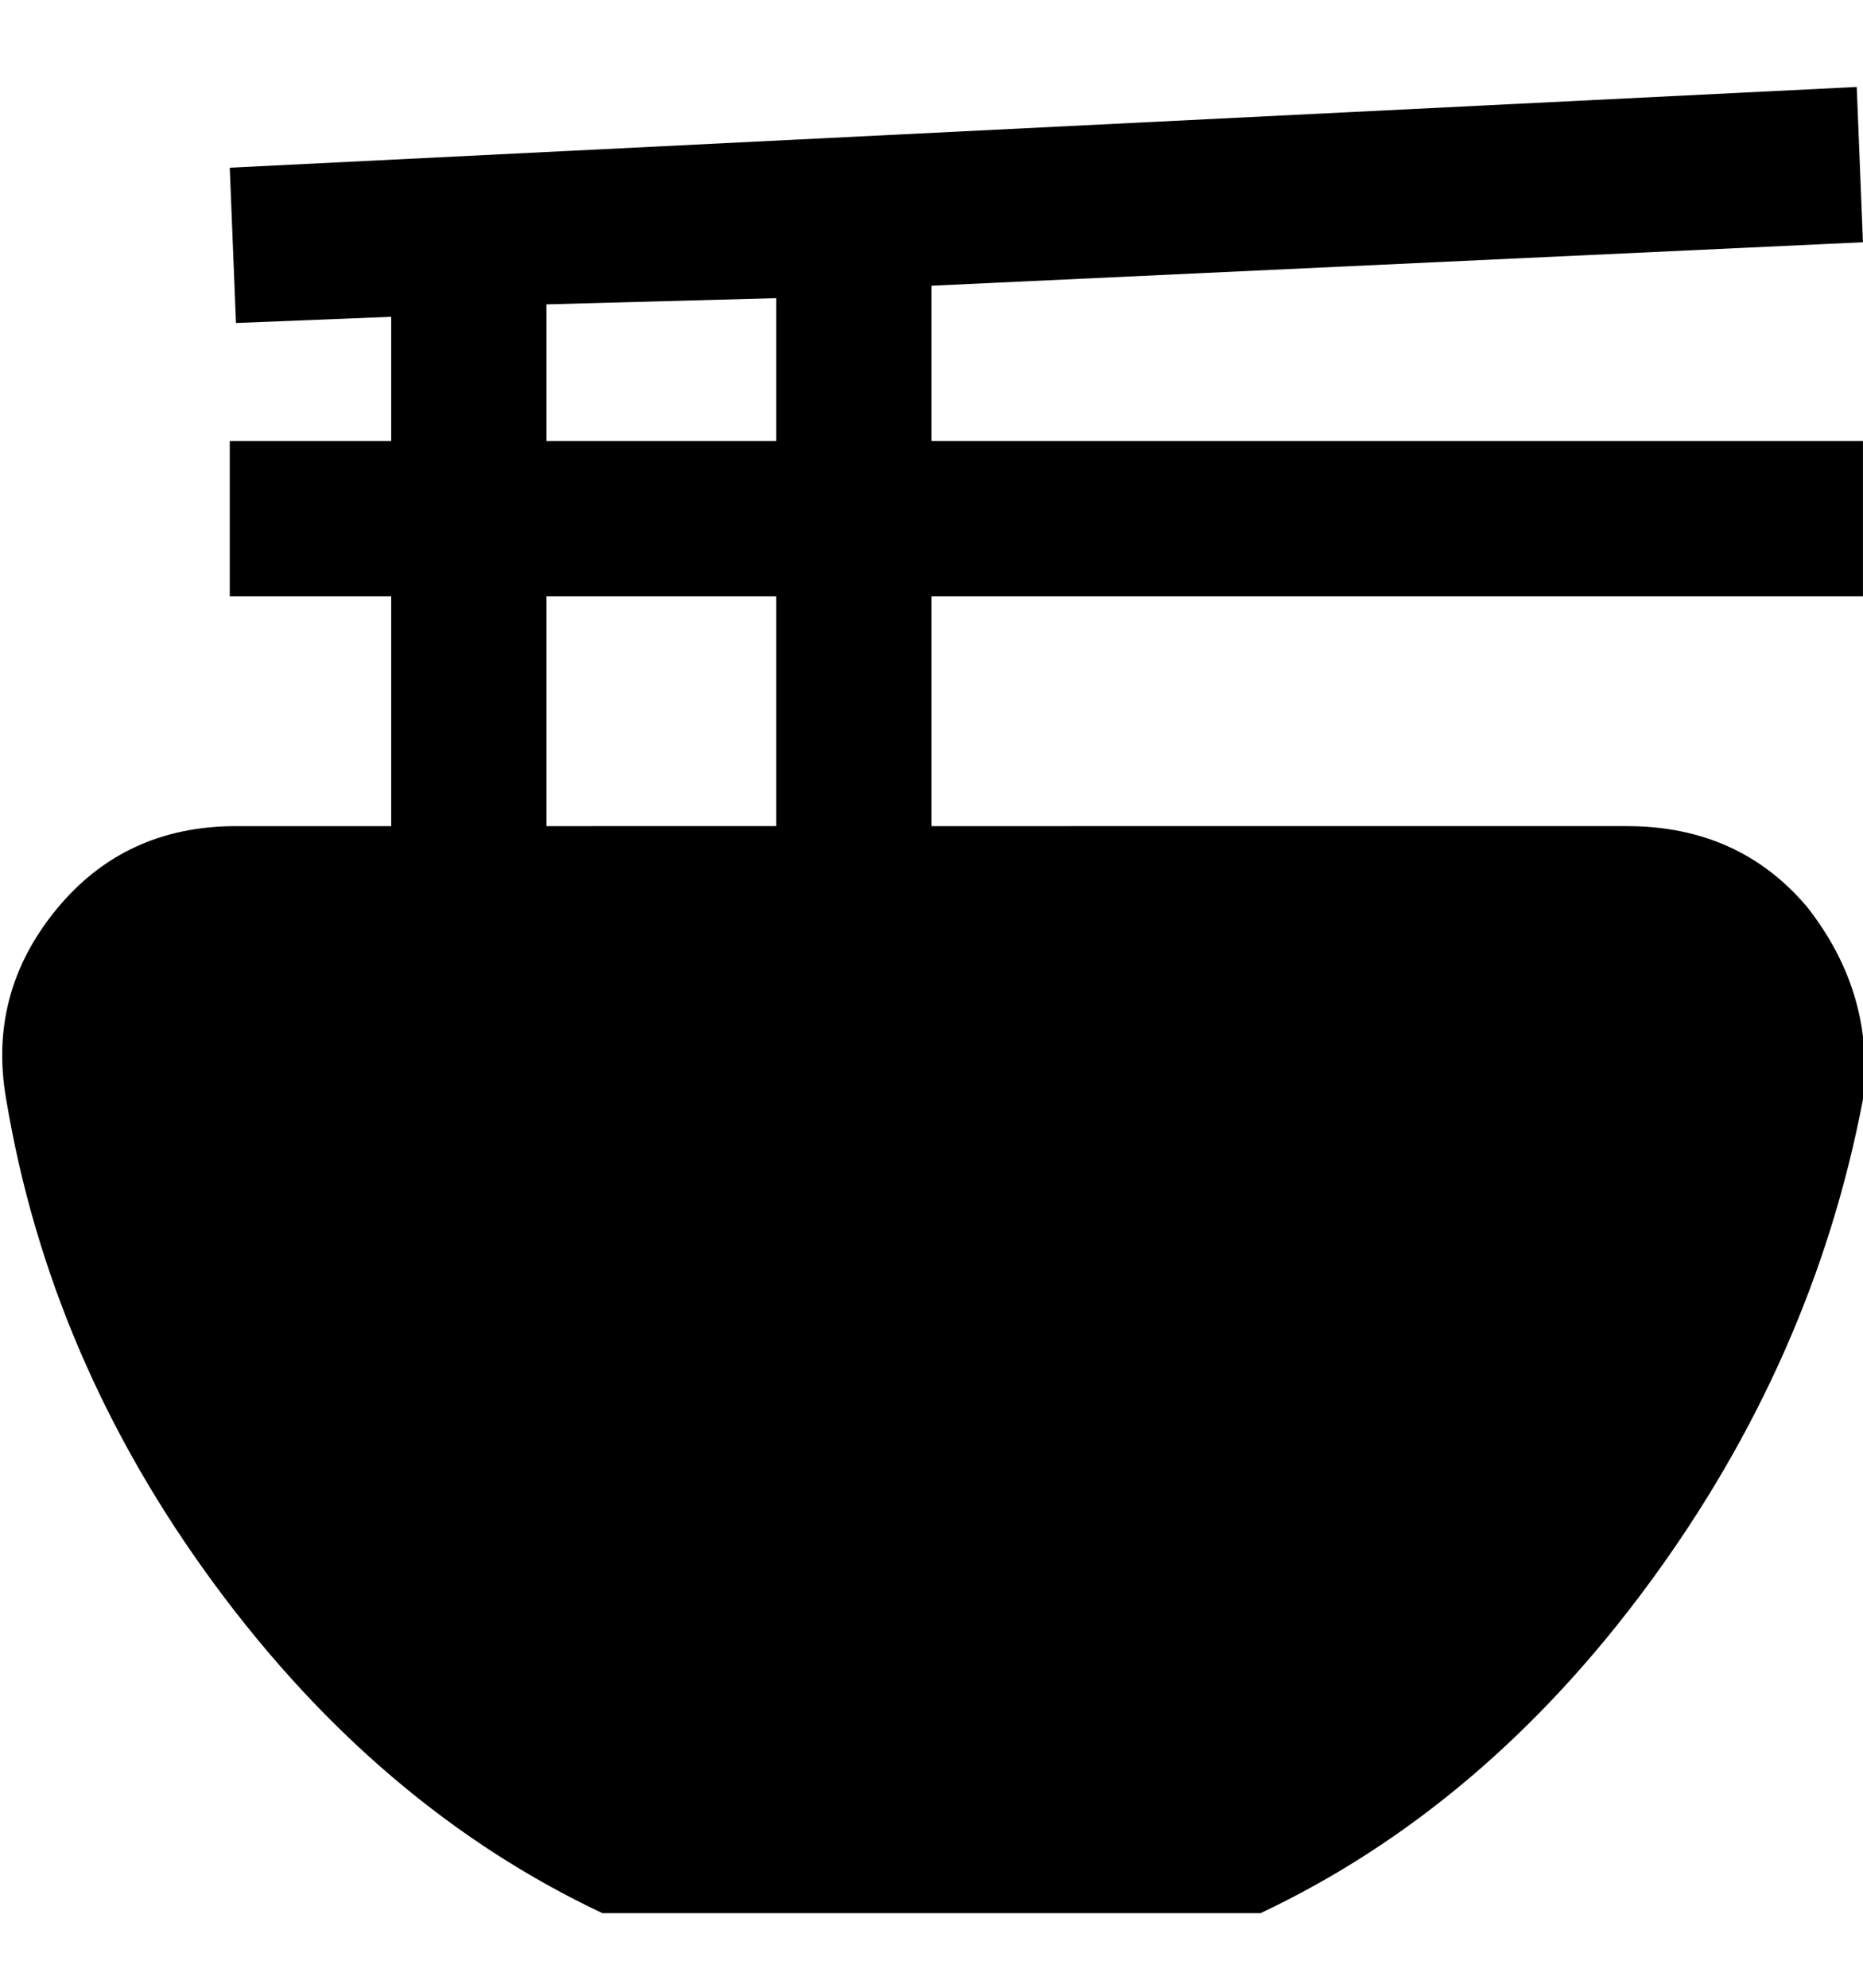 <svg viewBox="0 0 300.009 320" xmlns="http://www.w3.org/2000/svg"><path d="M291 146q-11-13-29-13H150V96h150V71H150V46l150-7-1-25L37 27l1 25 25-1v20H37v25h26v37H38q-18 0-29 13.5T1 177q7 42 33.5 78T97 308h106q36-17 62.5-53t34.5-78q2-17-9-31zm-166-13H88V96h37v37zm0-62H88V49l37-1v23z"/></svg>
